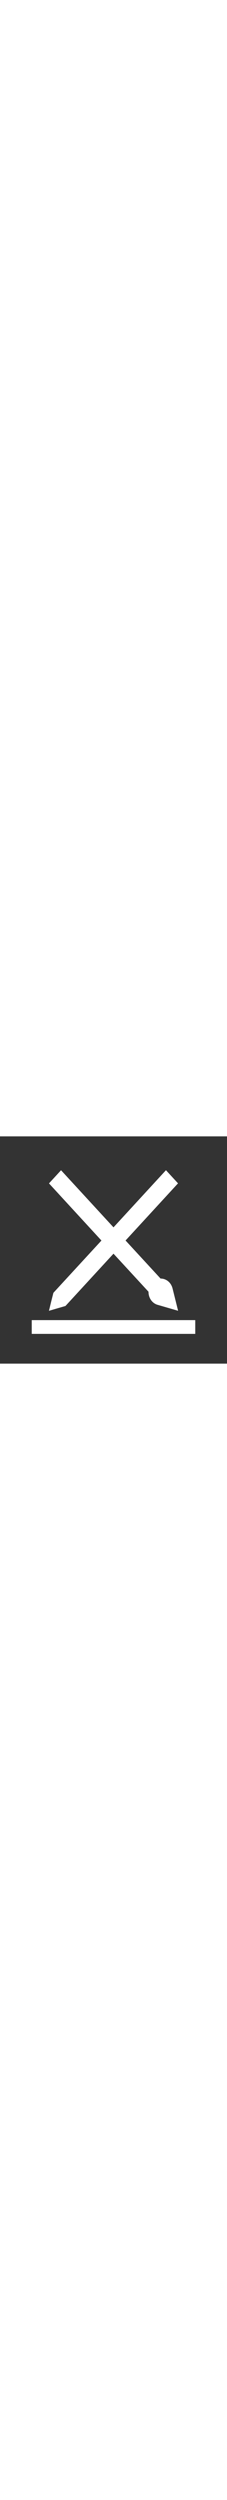 <?xml version="1.0" encoding="utf-8"?>
<!-- Generator: Adobe Illustrator 23.0.0, SVG Export Plug-In . SVG Version: 6.00 Build 0)  -->
<svg version="1.1" width="50" id="Capa_1" xmlns="http://www.w3.org/2000/svg" xmlns:xlink="http://www.w3.org/1999/xlink" x="0px" y="0px"
	 viewBox="0 0 550 550" style="enable-background:new 0 0 550 550;" xml:space="preserve">
<rect x="0" y="0" width="550" height="550" fill="#333333" stroke="none"/>
<style type="text/css">
	.st0{fill:#FFFFFF;}
</style>
<g>
	<rect x="76.9" y="444.7" class="st0" width="396.2" height="33.3"/>
	<g>
		<polygon class="st0" points="129.4,378.6 123.9,400.4 118.6,422.2 138.6,416.3 158.6,410.5 144,394.5 		"/>
		<path class="st0" d="M418.1,368.1L418.1,368.1c-3.9-15.4-16.4-24.1-29.1-24L304.2,252l127.1-138.3l-29.2-31.8L275,220.2L147.9,82
			l-29.2,31.8l127.1,138.3L129.4,378.6l29.2,31.9L275,283.9l84.8,92.1c-0.1,13.9,7.9,27.5,22,31.7h0.1l49.6,14.4L418.1,368.1z"/>
	</g>
</g>
</svg>
